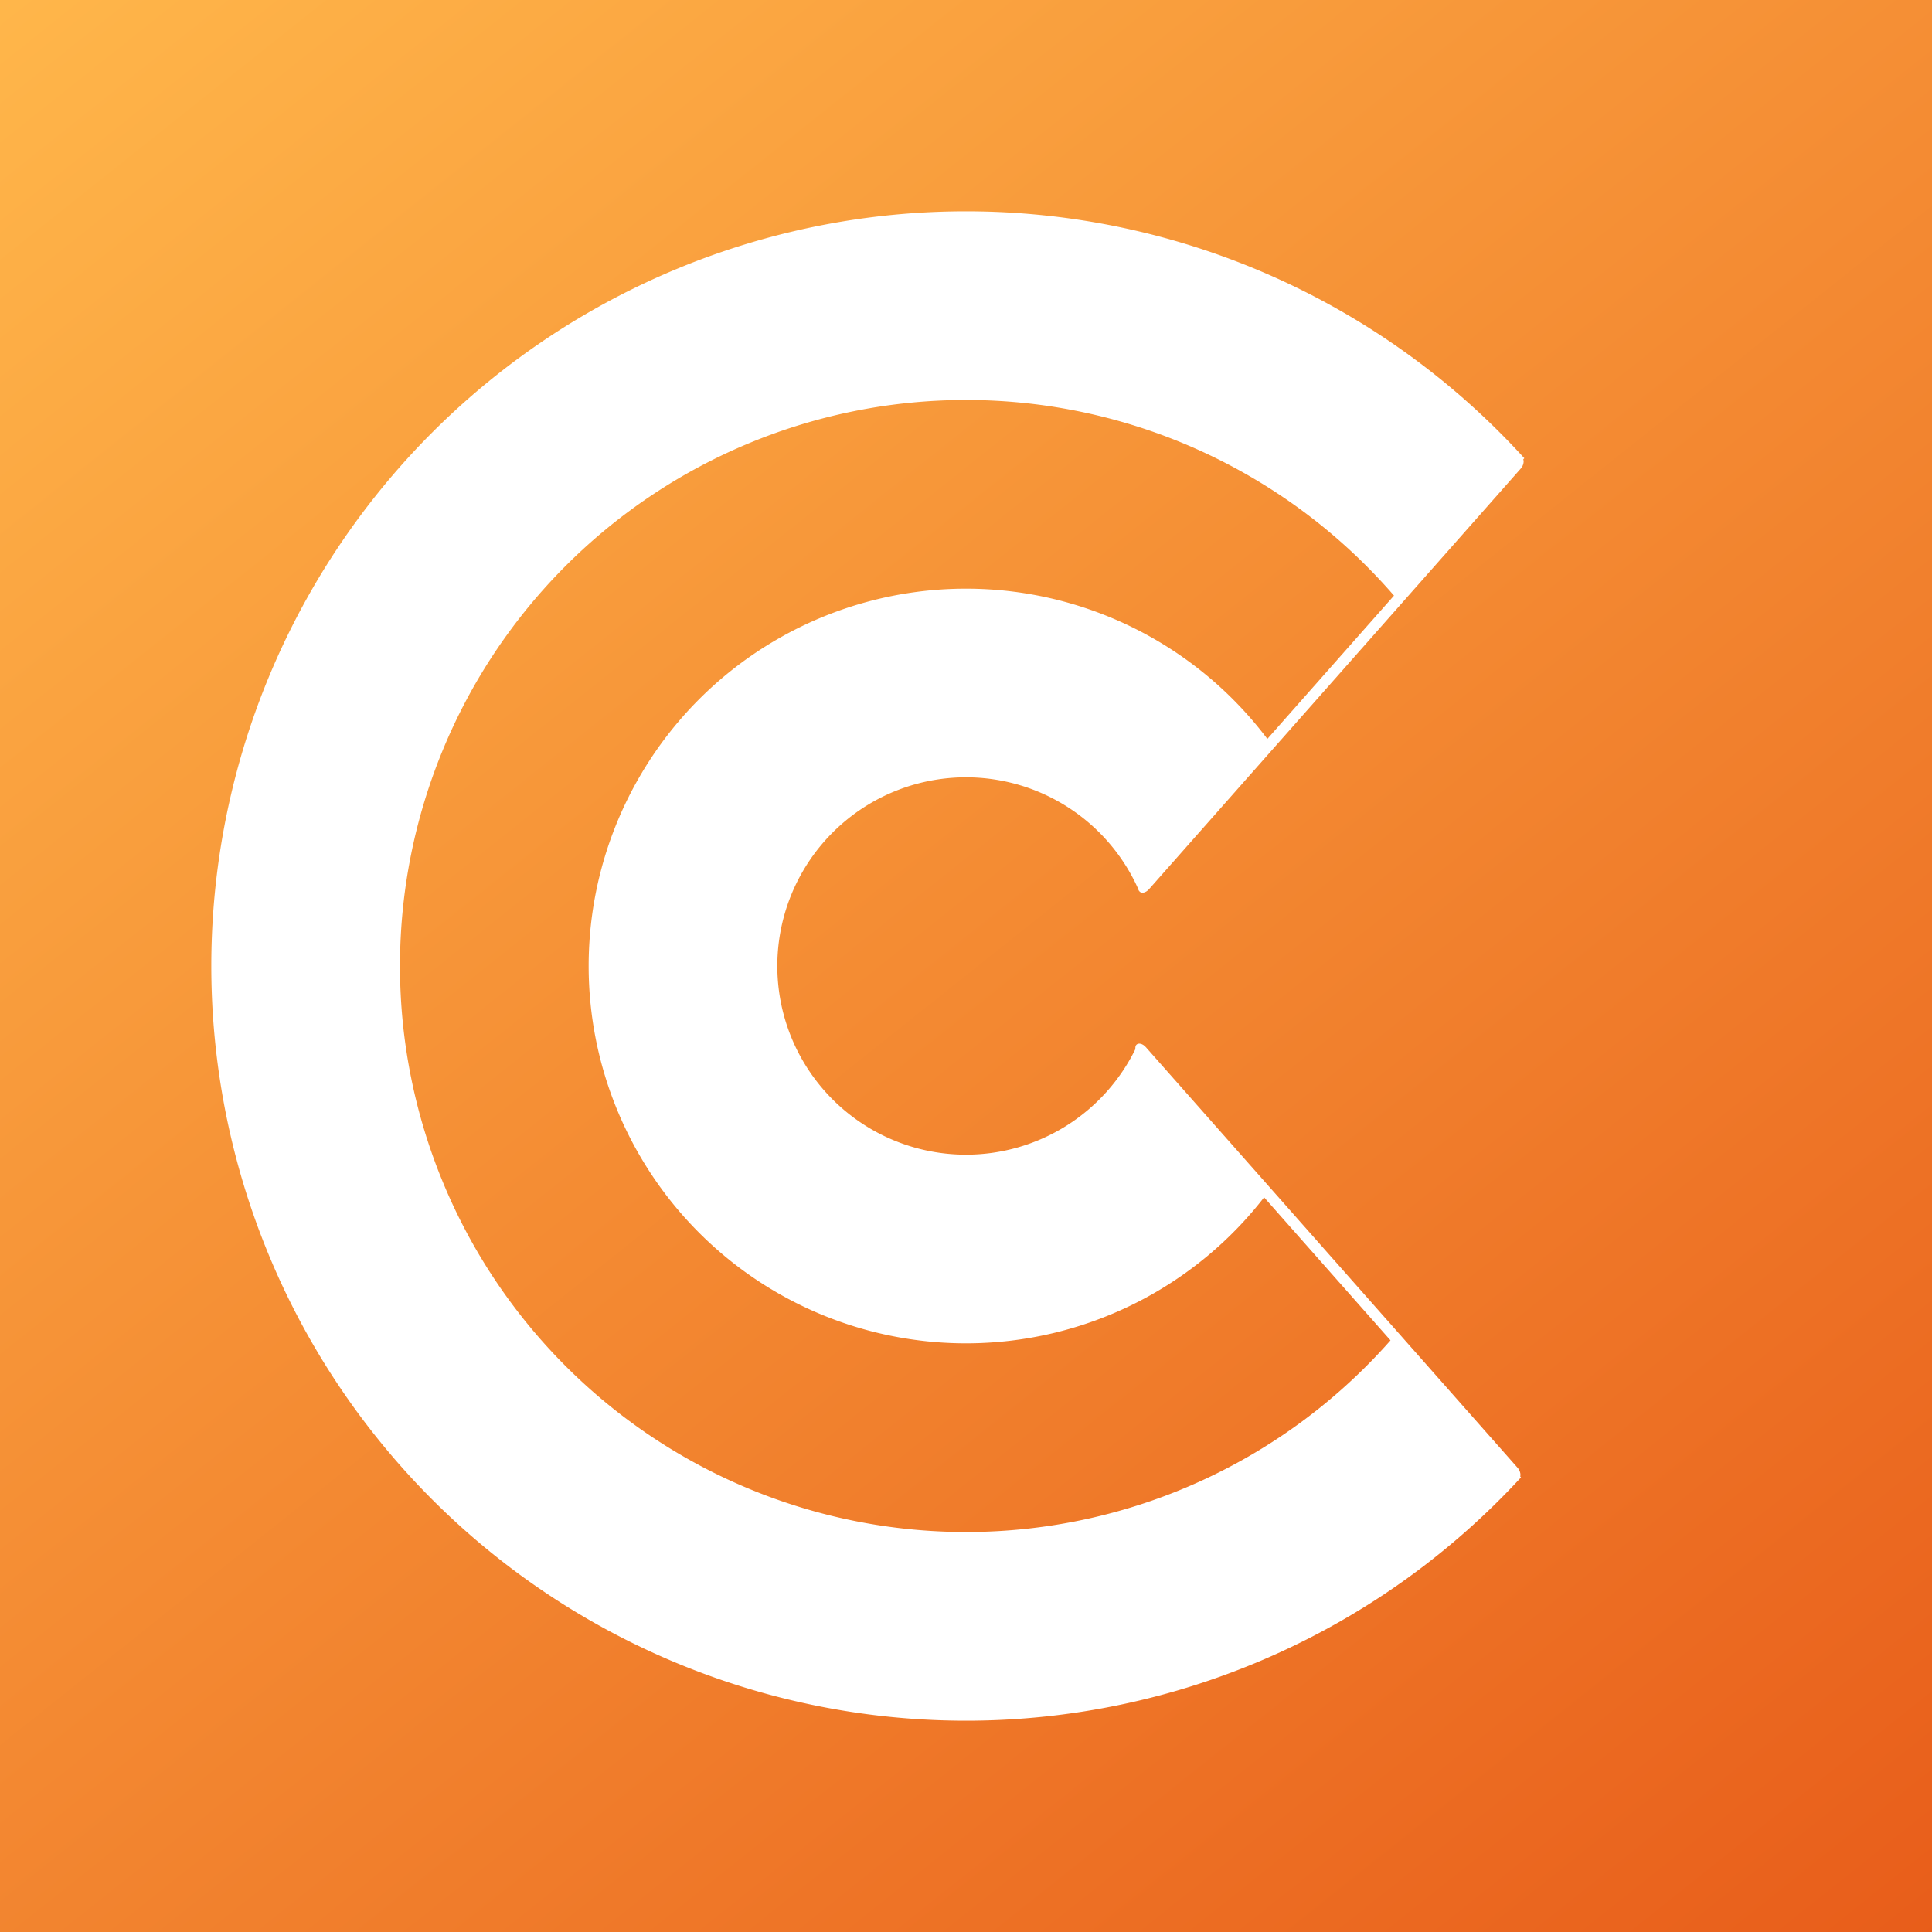 <?xml version="1.0" encoding="UTF-8" standalone="no"?>
<!-- Created with Inkscape (http://www.inkscape.org/) -->

<svg
   width="1024"
   height="1024"
   viewBox="0 0 270.933 270.933"
   version="1.1"
   id="svg1"
   inkscape:export-filename="Logo.svg"
   inkscape:export-xdpi="96"
   inkscape:export-ydpi="96"
   inkscape:version="1.4.2 (f4327f4, 2025-05-13)"
   sodipodi:docname="cora1.svg"
   xmlns:inkscape="http://www.inkscape.org/namespaces/inkscape"
   xmlns:sodipodi="http://sodipodi.sourceforge.net/DTD/sodipodi-0.dtd"
   xmlns:xlink="http://www.w3.org/1999/xlink"
   xmlns="http://www.w3.org/2000/svg"
   xmlns:svg="http://www.w3.org/2000/svg">
  <rect x="0" y="0" width="270.933" height="270.933" fill="#333333" stroke="none"/>
  <sodipodi:namedview
     id="namedview1"
     pagecolor="#ffffff"
     bordercolor="#000000"
     borderopacity="0.25"
     inkscape:showpageshadow="2"
     inkscape:pageopacity="0.0"
     inkscape:pagecheckerboard="true"
     inkscape:deskcolor="#d1d1d1"
     inkscape:document-units="px"
     showgrid="true"
     inkscape:zoom="1.6168981"
     inkscape:cx="396.74732"
     inkscape:cy="531.88261"
     inkscape:window-width="3840"
     inkscape:window-height="2054"
     inkscape:window-x="2869"
     inkscape:window-y="-11"
     inkscape:window-maximized="1"
     inkscape:current-layer="layer1" />
  <defs
     id="defs1">
    <linearGradient
       id="linearGradient15"
       inkscape:collect="always">
      <stop
         style="stop-color:#ffb64a;stop-opacity:1;"
         offset="0"
         id="stop16" />
      <stop
         style="stop-color:#e85d1a;stop-opacity:1;"
         offset="1"
         id="stop17" />
    </linearGradient>
    <linearGradient
       inkscape:collect="always"
       xlink:href="#linearGradient15"
       id="linearGradient17"
       x1="0.327"
       y1="0.655"
       x2="271.309"
       y2="304.725"
       gradientUnits="userSpaceOnUse"
       gradientTransform="scale(1,0.894)" />
  </defs>
  <g
     inkscape:label="Layer 1"
     inkscape:groupmode="layer"
     id="layer1">
    <rect
       style="fill:url(#linearGradient17);fill-opacity:1;stroke:none;stroke-width:0.265;stroke-dasharray:none"
       id="rect3"
       width="271.261"
       height="271.424"
       x="5.4541015e-06"
       y="5.4541015e-06"
       inkscape:label="BG" />
    <path
       id="path2"
       style="fill:#ffffff;fill-opacity:1;stroke-width:0.265"
       inkscape:label="C Outline"
       d="M 135.467 29.633 A 105.833 105.833 0 0 0 29.633 135.467 A 105.833 105.833 0 0 0 135.467 241.3 A 105.833 105.833 0 0 0 213.299 207.181 L 195.541 187.346 A 79.375 79.375 0 0 1 135.467 214.842 A 79.375 79.375 0 0 1 56.092 135.467 A 79.375 79.375 0 0 1 135.467 56.092 A 79.375 79.375 0 0 1 196.031 84.161 L 213.76 64.257 A 105.833 105.833 0 0 0 135.467 29.633 z " />
    <path
       id="circle20"
       style="fill:#ffffff;fill-opacity:1;stroke-width:0.265"
       inkscape:label="C Inner 2"
       d="M 135.467 82.55 A 52.917 52.917 0 0 0 82.55 135.467 A 52.917 52.917 0 0 0 135.467 188.383 A 52.917 52.917 0 0 0 177.672 167.387 L 159.328 146.897 A 26.458 26.458 0 0 1 135.467 161.925 A 26.458 26.458 0 0 1 109.008 135.467 A 26.458 26.458 0 0 1 135.467 109.008 A 26.458 26.458 0 0 1 159.731 124.917 L 178.169 104.215 A 52.917 52.917 0 0 0 135.467 82.55 z " />
    <rect
       style="fill:#ffffff;fill-opacity:1;stroke:none;stroke-width:0.245;stroke-dasharray:none"
       id="rect24"
       width="1.525"
       height="81.118"
       x="-203.623"
       y="22.924"
       transform="matrix(-0.713,-0.701,0.662,-0.749,0,0)"
       rx="1.153" />
    <rect
       style="fill:#ffffff;fill-opacity:1;stroke:none;stroke-width:0.245;stroke-dasharray:none"
       id="rect24-1"
       width="1.525"
       height="81.118"
       x="21.661"
       y="-297.705"
       transform="matrix(0.713,-0.701,-0.662,-0.749,0,0)"
       rx="1.153" />
  </g>
</svg>
